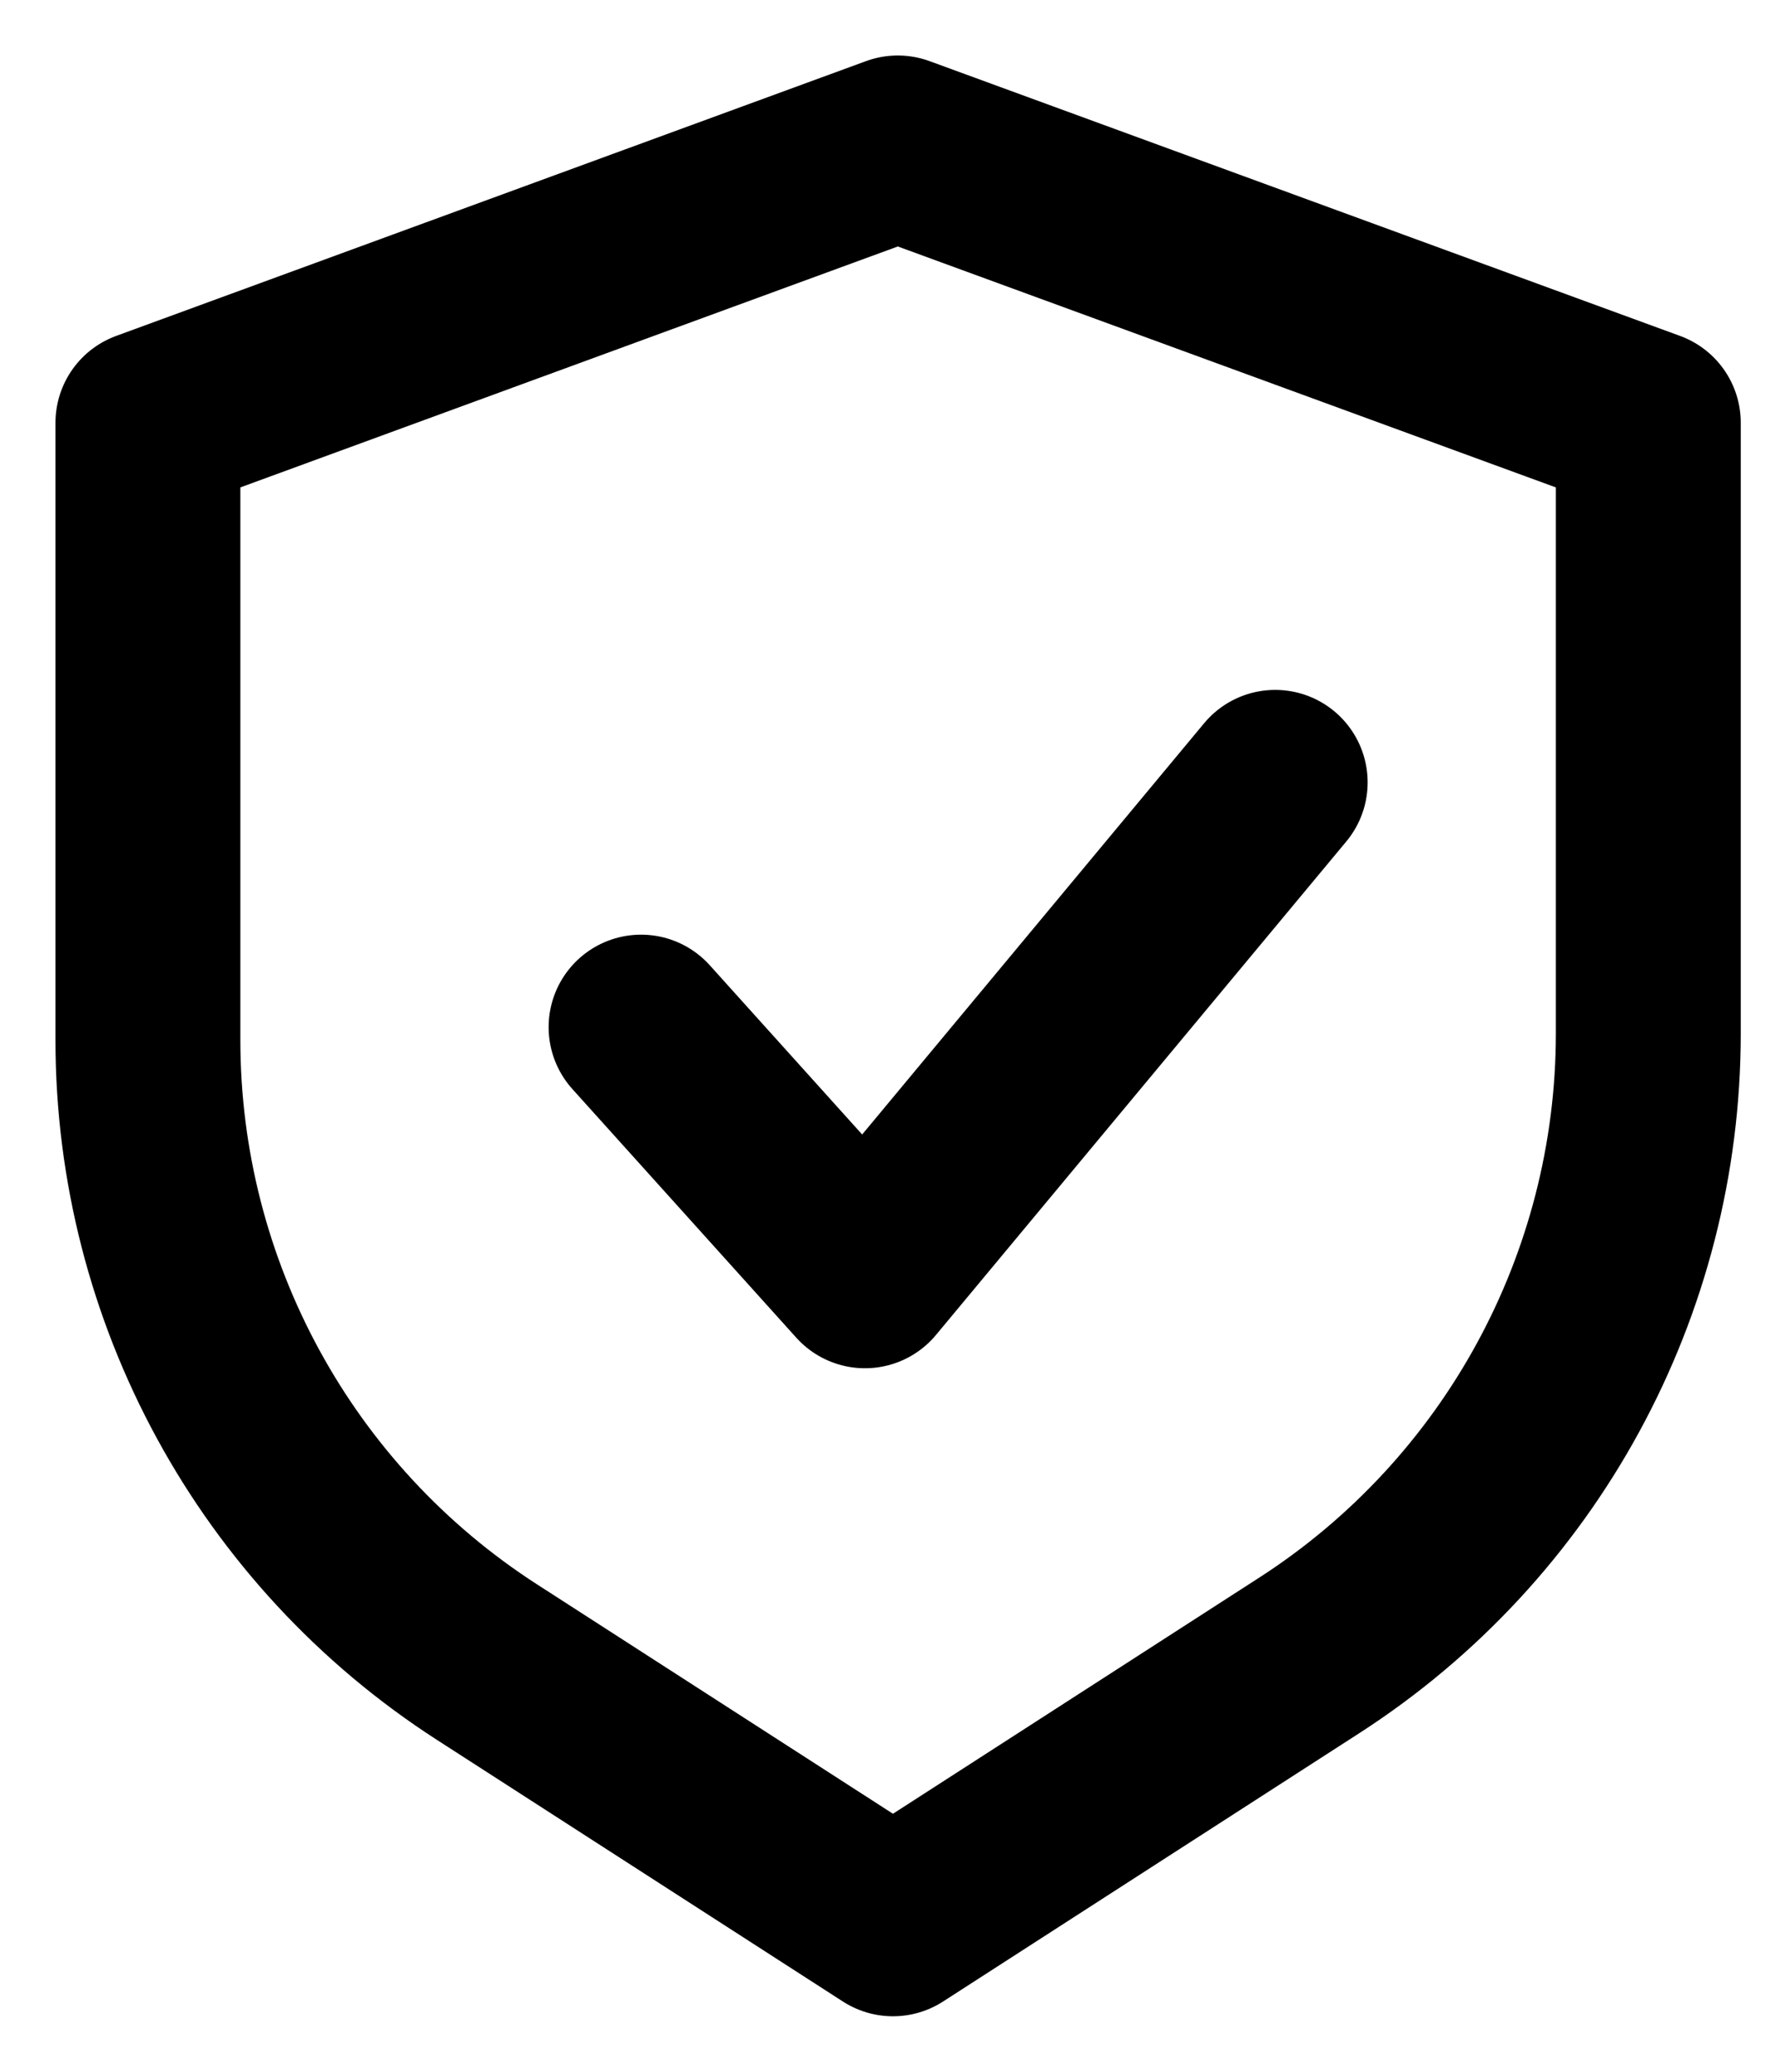 <svg width="24" height="28" viewBox="0 0 24 28" fill="none" xmlns="http://www.w3.org/2000/svg">
<path d="M2 5.714V14.057C2 17.456 3.727 20.623 6.585 22.464L12.074 26L17.704 22.372C20.56 20.531 22.287 17.365 22.287 13.966V5.714L12.139 2L2 5.714Z" stroke="black" stroke-width="2.5" stroke-linecap="round" stroke-linejoin="round"/>
<path d="M8.668 13.882L11.695 17.242L17.242 10.574" stroke="black" stroke-width="2.5" stroke-linecap="round" stroke-linejoin="round"/>
</svg>
